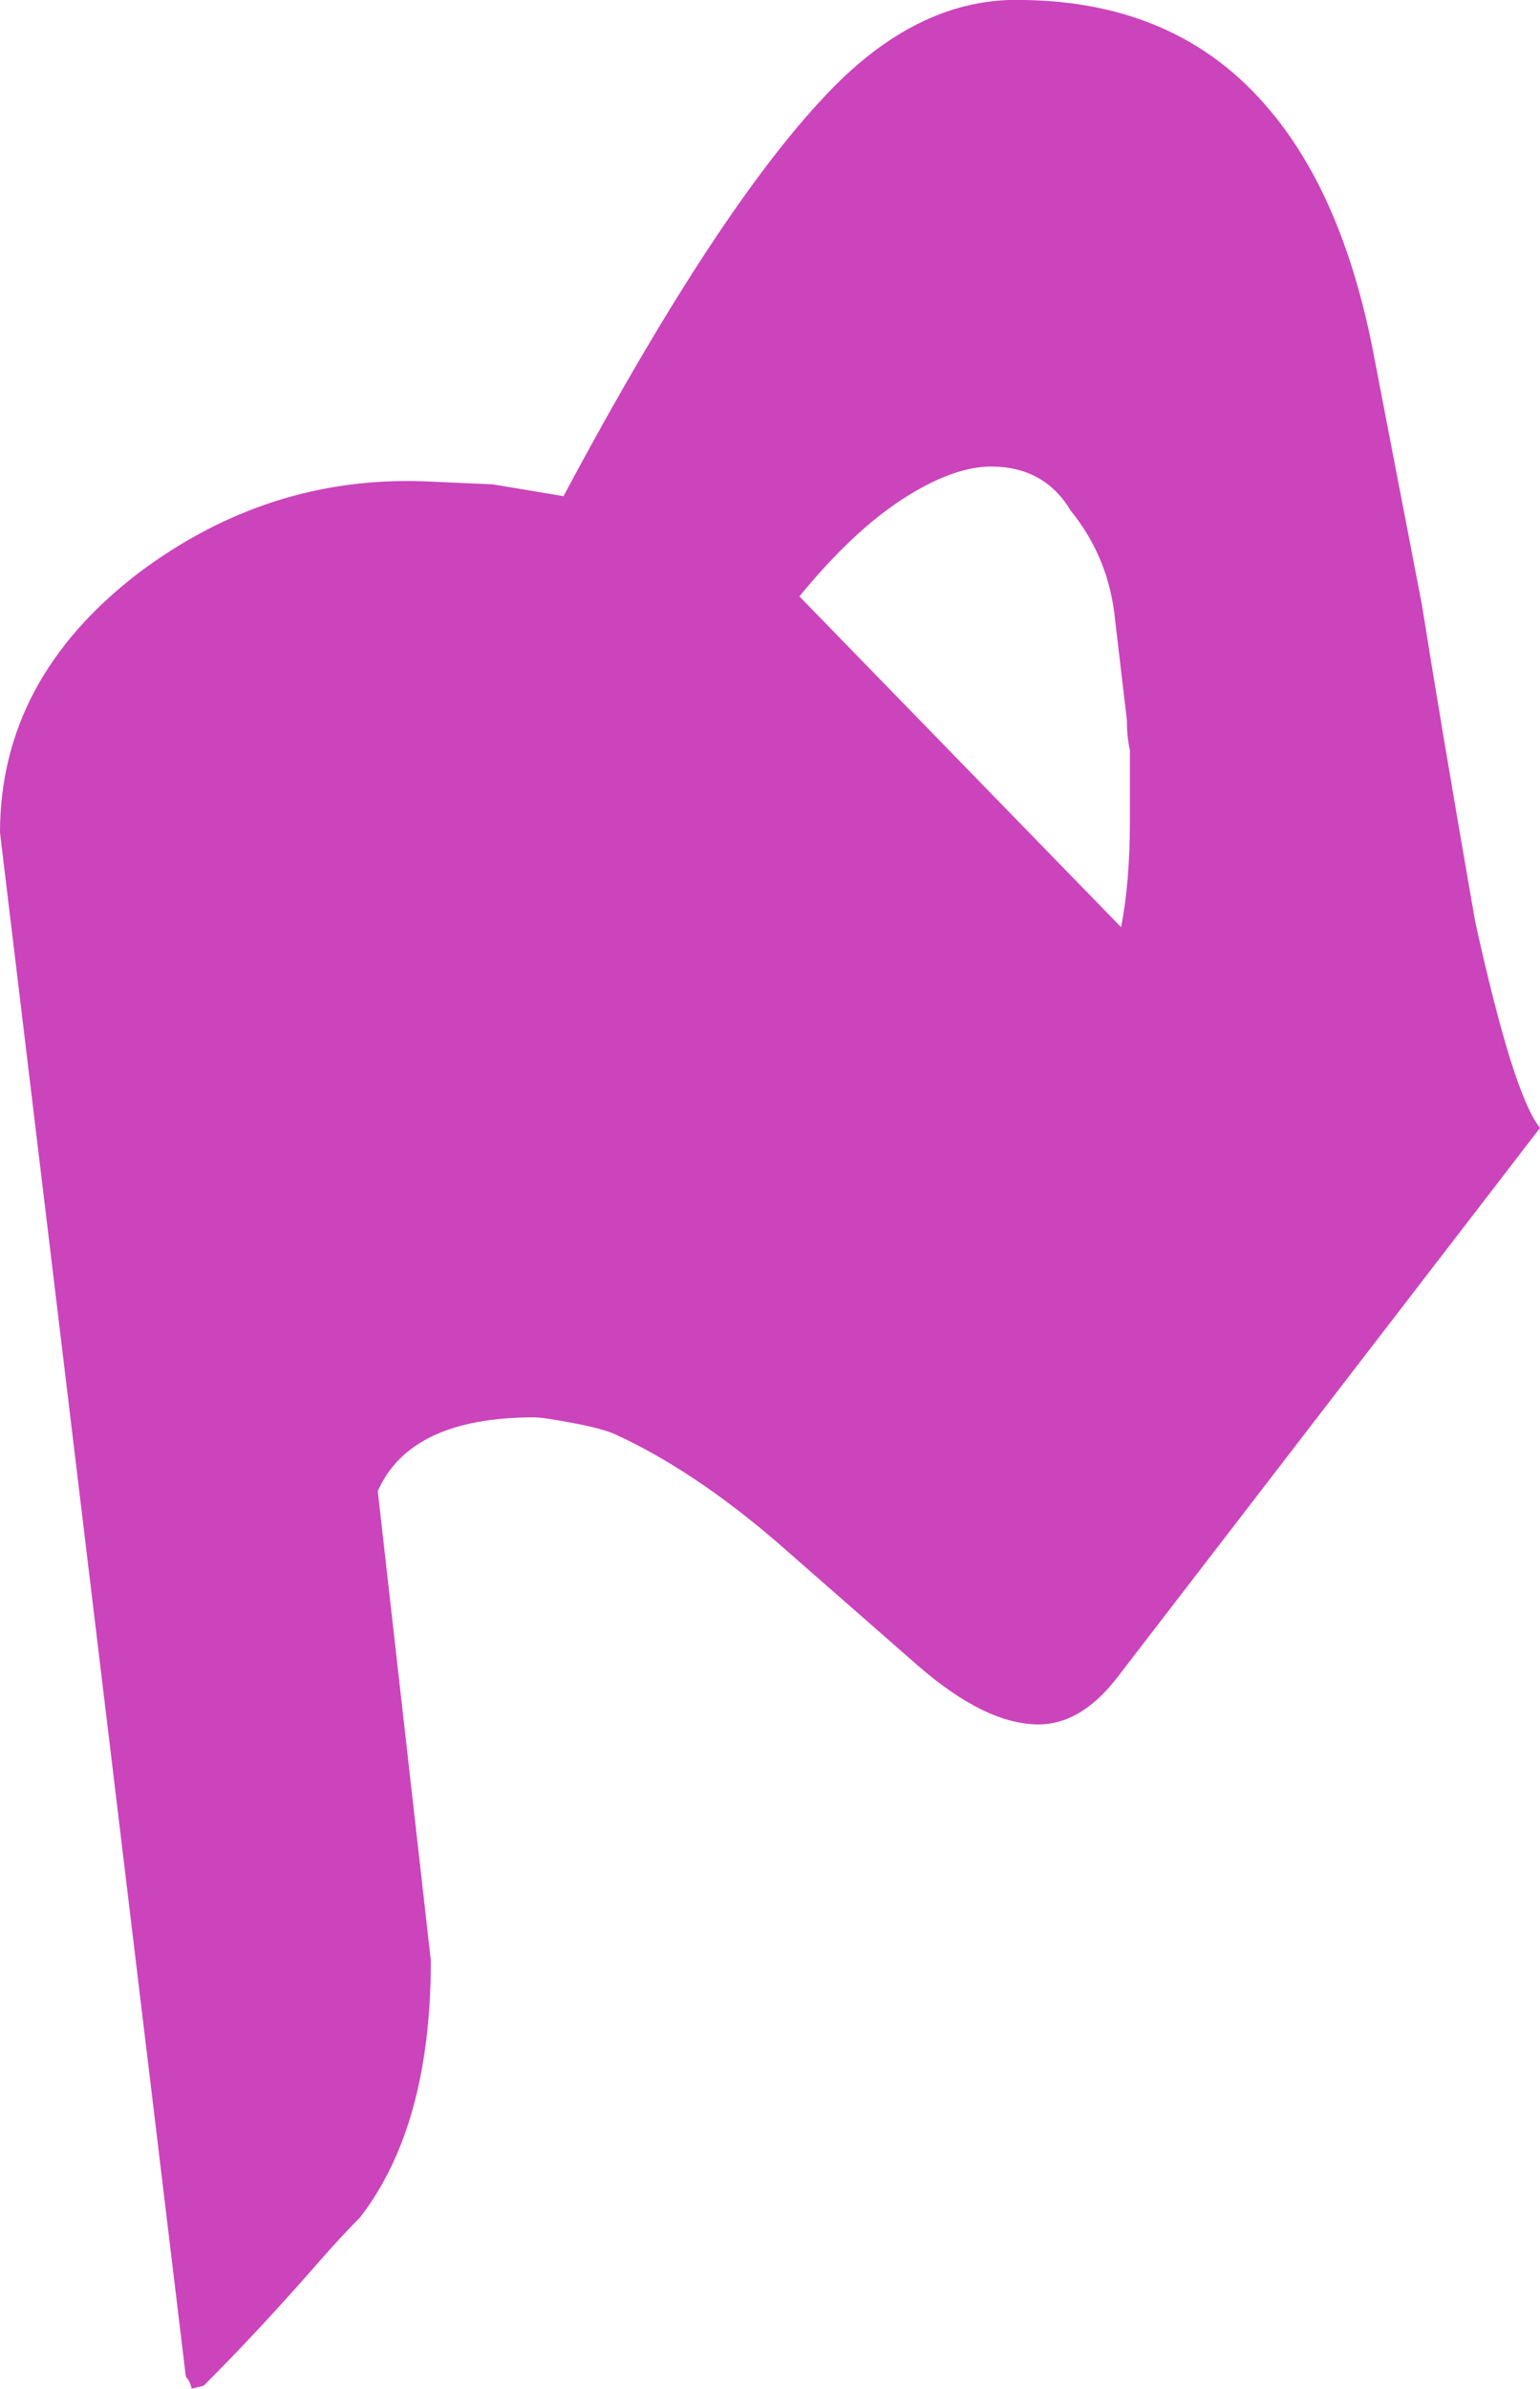 <?xml version="1.0" encoding="UTF-8"?>
<svg id="Layer_2" data-name="Layer 2" xmlns="http://www.w3.org/2000/svg" viewBox="0 0 144.76 224.36">
  <defs>
    <style>
      .cls-1 {
        fill: #cb44bc;
      }
    </style>
  </defs>
  <g id="Layer_1-2" data-name="Layer 1">
    <path class="cls-1" d="m144.76,105.94l-39.93,51.86c-2.22,2.77-4.62,4.16-7.21,4.16-3.33,0-7.12-1.85-11.37-5.55l-13.31-11.65c-5.18-4.44-10.17-7.76-14.97-9.98-.74-.37-2.08-.74-4.02-1.11-1.94-.37-3.19-.55-3.74-.55-7.76,0-12.66,2.31-14.7,6.93l4.99,44.09c0,10.35-2.22,18.4-6.66,24.13-1.11,1.11-2.31,2.4-3.61,3.88-3.88,4.44-7.4,8.23-10.54,11.37l-.55.55-1.11.28s-.05-.14-.14-.42c-.09-.28-.23-.51-.42-.69L0,78.21c0-9.61,4.34-17.75,13.03-24.4,8.13-6.1,17.1-8.97,26.9-8.6l6.38.28,6.66,1.11c10.17-19.04,18.86-32.08,26.07-39.1C84.03,2.69,89.3.19,94.84,0c10.54-.18,18.77,3.33,24.68,10.54,4.62,5.55,7.86,13.31,9.71,23.29l4.44,23.02c1.11,7.03,2.77,16.92,4.99,29.67,2.4,10.91,4.44,17.38,6.1,19.41h0Zm-69.61-49.92l30.23,31.06c.55-2.77.83-6.1.83-9.98v-6.66c-.18-.74-.28-1.66-.28-2.77l-1.11-9.43c-.37-3.88-1.76-7.3-4.16-10.26-1.66-2.77-4.16-4.16-7.49-4.16-2.4,0-5.18,1.02-8.32,3.05-3.14,2.03-6.38,5.08-9.71,9.15h0Z"/>
  </g>
</svg>